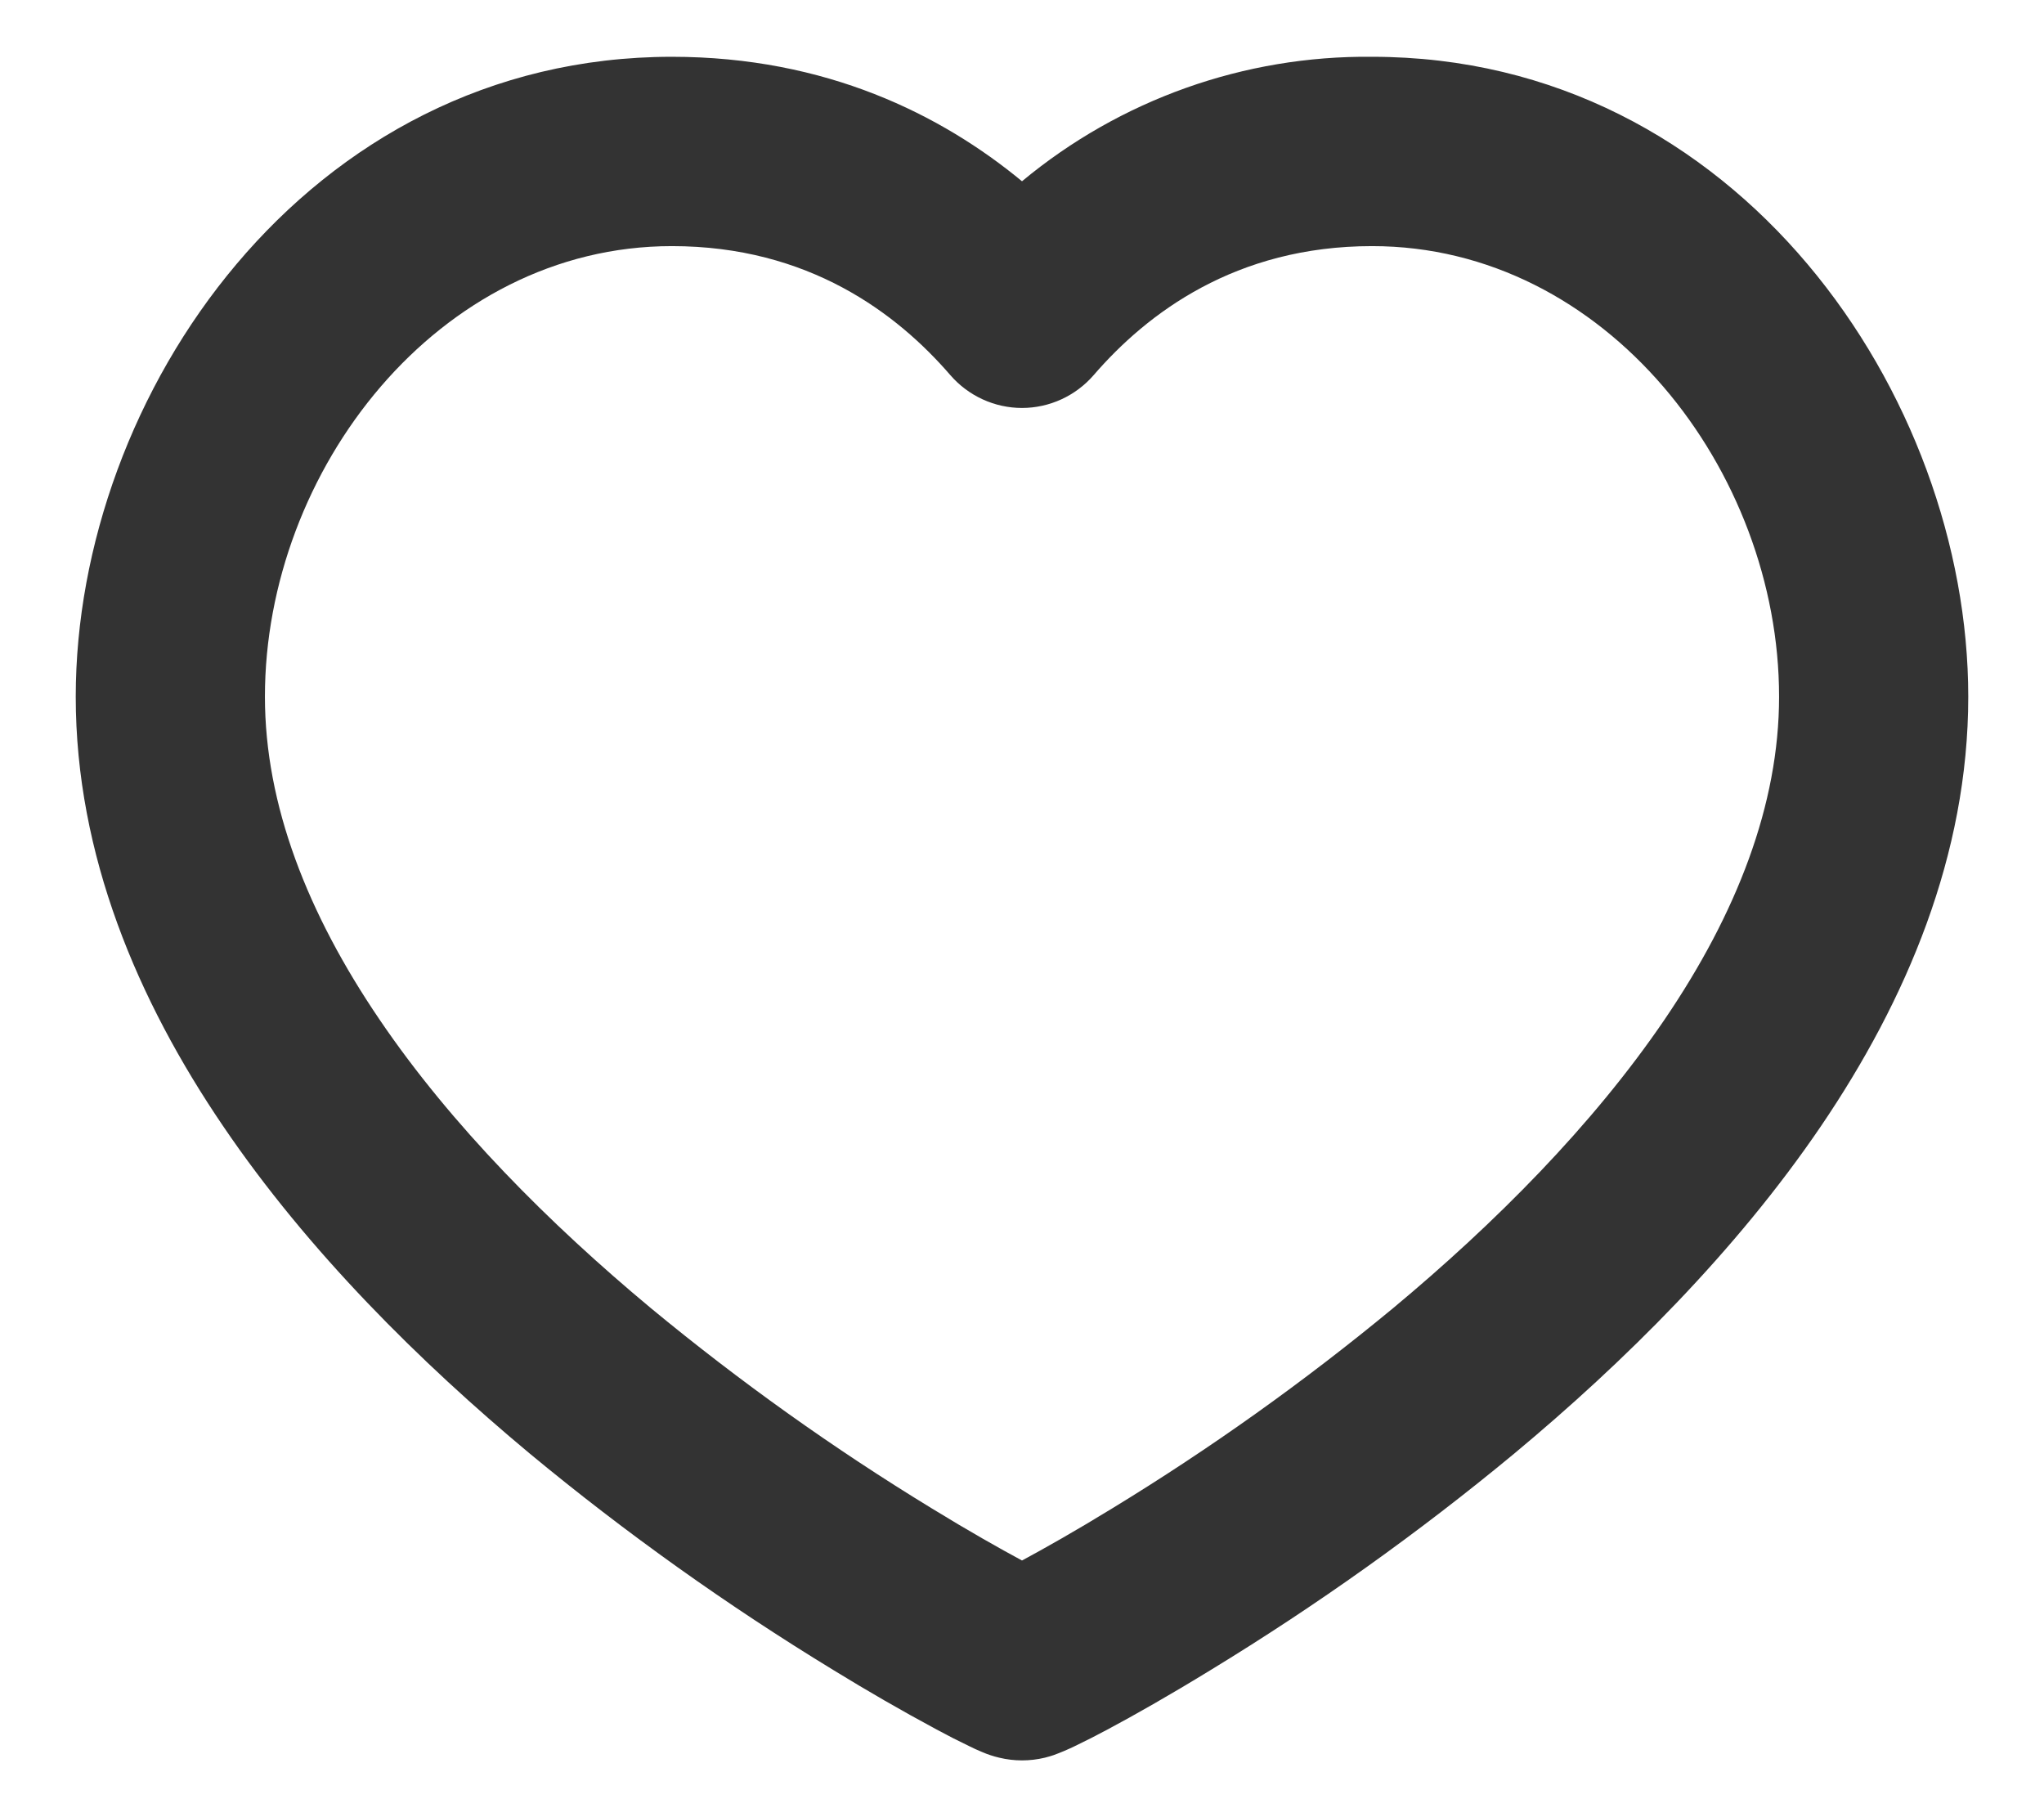 <svg width="18" height="16" viewBox="0 0 18 16" fill="none" xmlns="http://www.w3.org/2000/svg">
<path fill-rule="evenodd" clip-rule="evenodd" d="M5.917 2.167C3.857 2.167 2.333 4.145 2.333 6.134C2.333 7.085 2.708 8.044 3.343 8.978C3.976 9.911 4.839 10.775 5.733 11.519C6.515 12.165 7.341 12.754 8.207 13.282C8.53 13.48 8.803 13.634 9 13.74C9.197 13.634 9.47 13.48 9.793 13.282C10.659 12.754 11.485 12.165 12.267 11.519C13.161 10.775 14.023 9.911 14.658 8.978C15.293 8.044 15.667 7.086 15.667 6.134C15.667 4.145 14.143 2.167 12.083 2.167C10.88 2.167 10.101 2.759 9.631 3.303C9.553 3.393 9.456 3.466 9.347 3.516C9.238 3.566 9.12 3.592 9 3.592C8.88 3.592 8.762 3.566 8.653 3.516C8.544 3.466 8.447 3.393 8.369 3.303C7.899 2.759 7.12 2.167 5.917 2.167ZM0.667 6.134C0.667 3.489 2.693 0.5 5.917 0.5C7.275 0.5 8.29 1.01 9 1.596C9.865 0.877 10.958 0.488 12.083 0.5C15.307 0.5 17.333 3.489 17.333 6.134C17.333 7.528 16.787 8.809 16.037 9.914C15.285 11.021 14.297 11.998 13.333 12.8C12.49 13.498 11.597 14.134 10.662 14.704C10.295 14.929 9.982 15.106 9.753 15.228C9.658 15.279 9.562 15.328 9.466 15.374C9.404 15.404 9.341 15.431 9.277 15.454C9.261 15.459 9.235 15.468 9.202 15.476C9.069 15.508 8.931 15.508 8.799 15.476C8.748 15.464 8.696 15.447 8.648 15.426C8.609 15.41 8.572 15.393 8.534 15.374C8.438 15.328 8.342 15.279 8.248 15.228C7.939 15.062 7.636 14.887 7.338 14.704C6.403 14.134 5.51 13.498 4.667 12.8C3.703 11.997 2.715 11.021 1.964 9.914C1.213 8.809 0.667 7.528 0.667 6.134Z" fill="#333333"/>
</svg>
